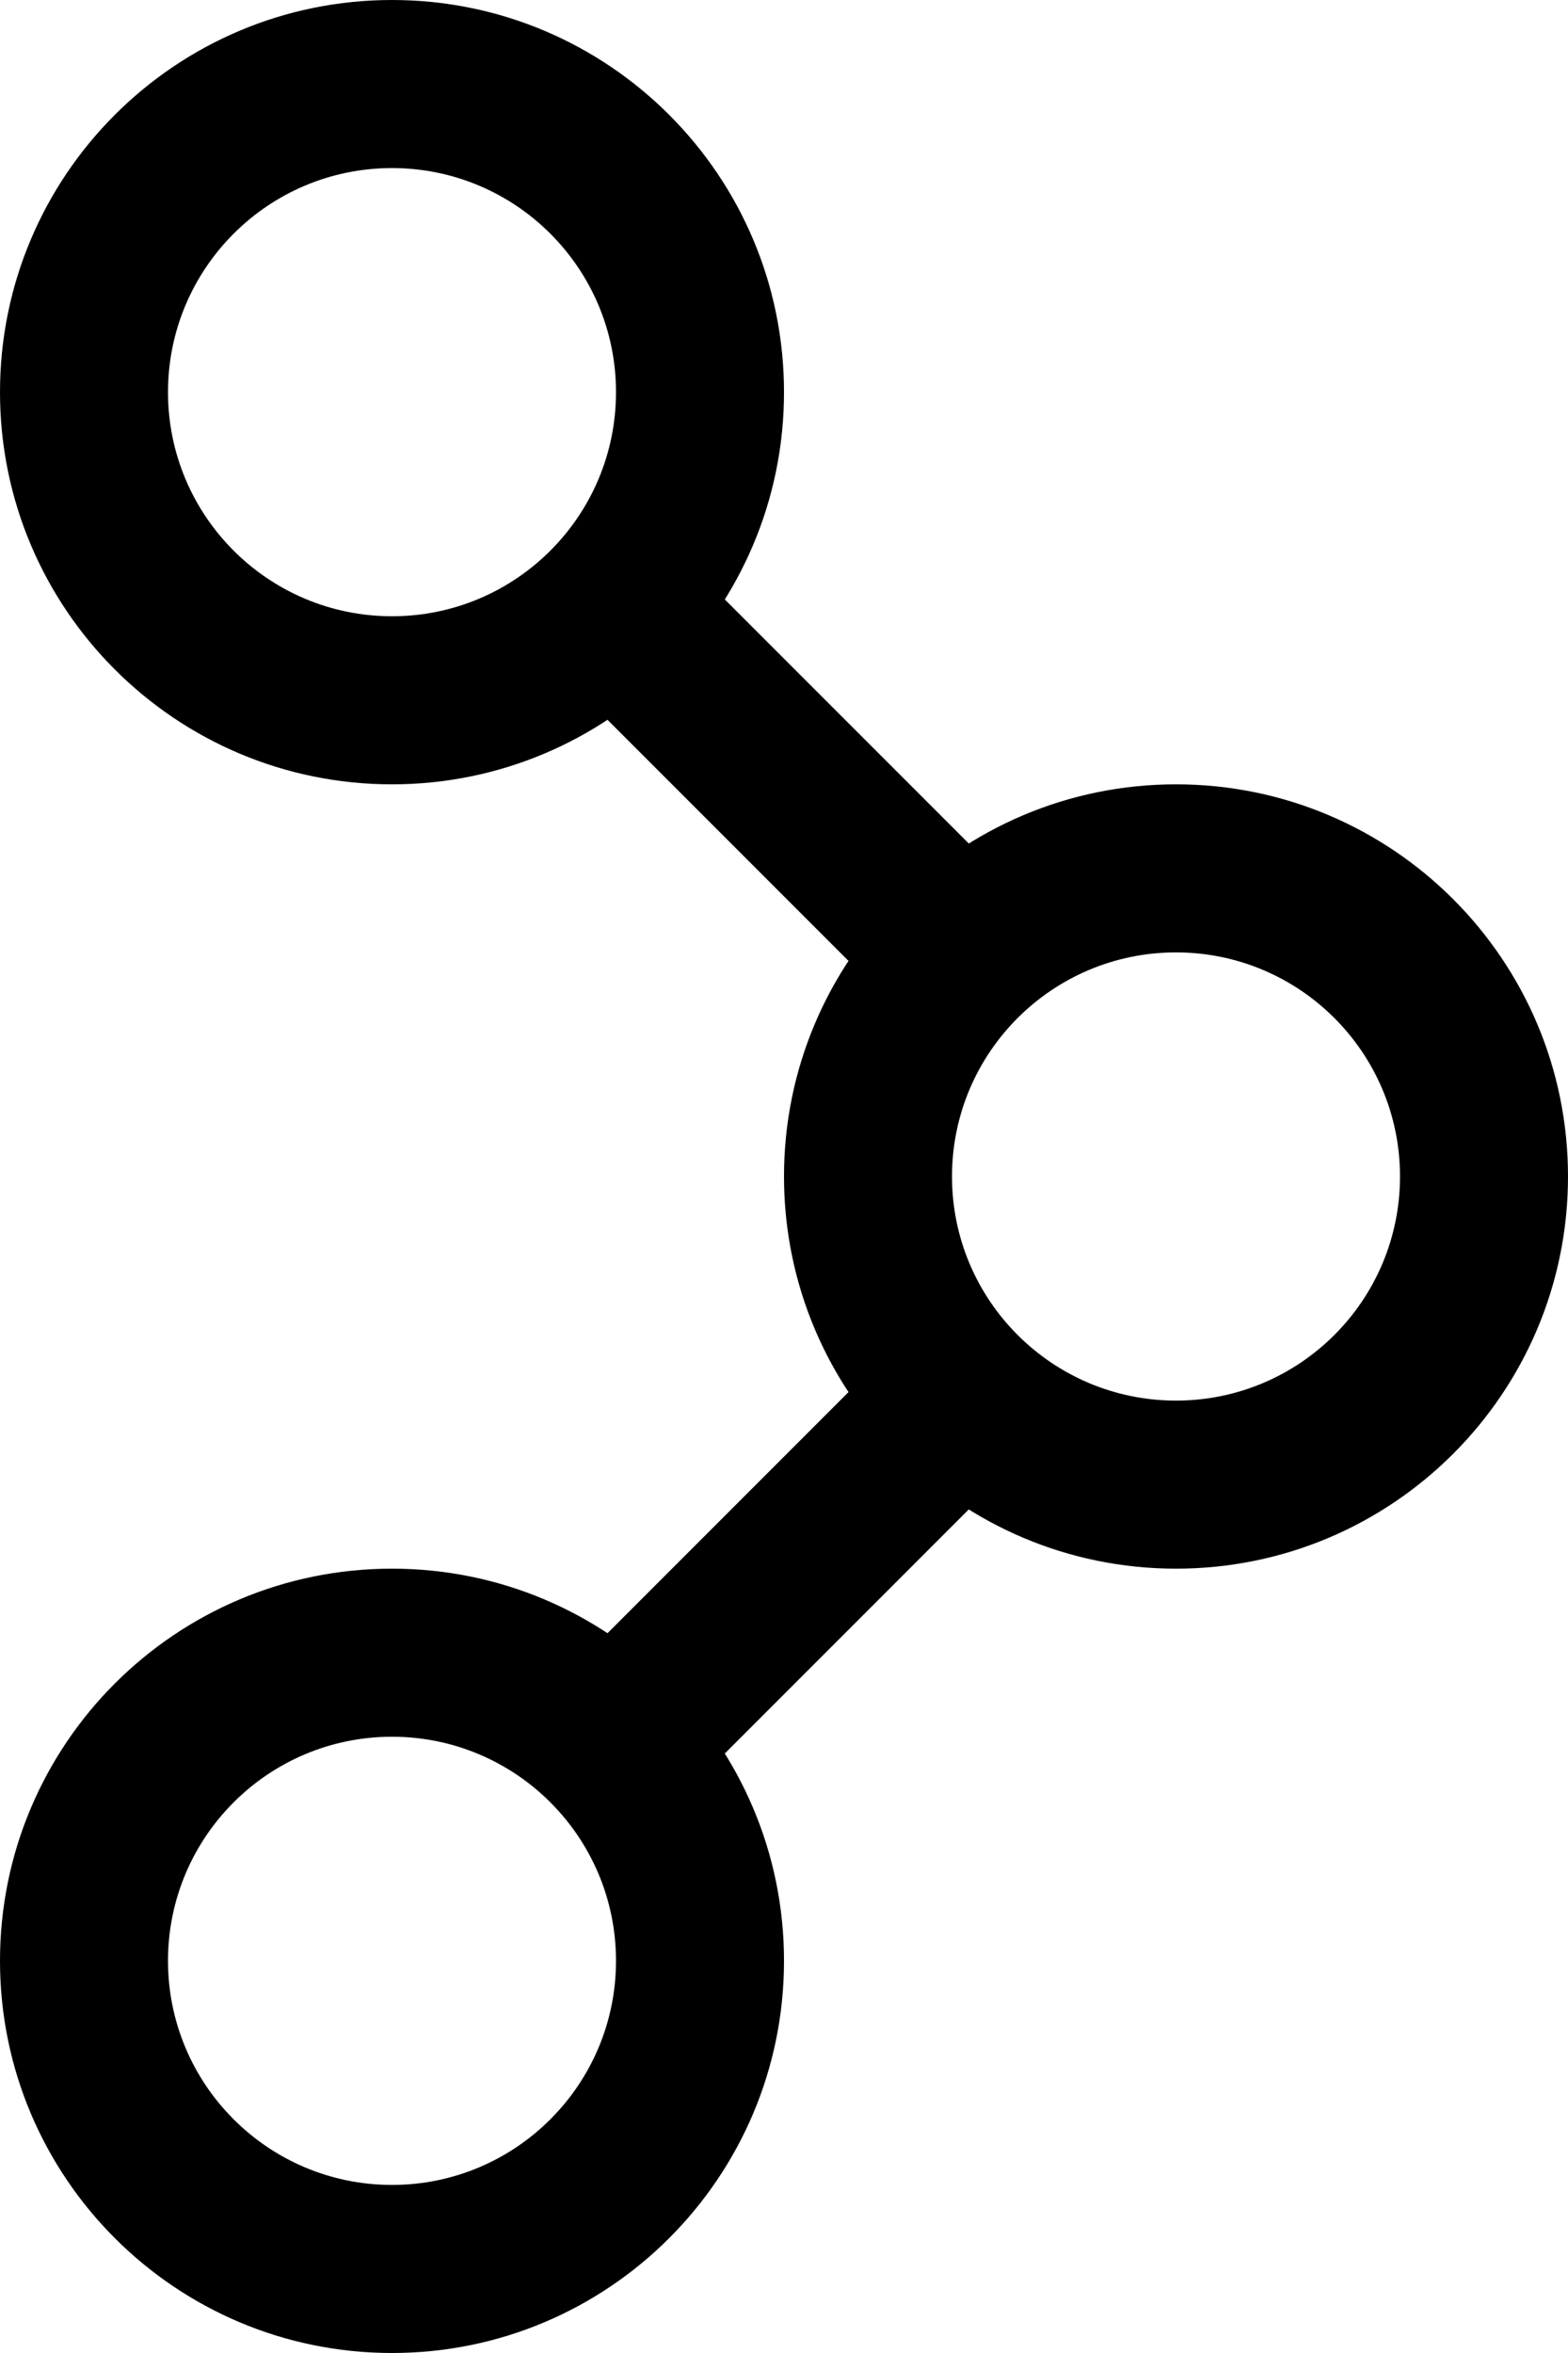 <svg width="28" height="42" viewBox="0 0 28 42" fill="none" xmlns="http://www.w3.org/2000/svg">
<path fill-rule="evenodd" clip-rule="evenodd" d="M16.483 18.483L9.483 11.483L11.605 9.362L18.605 16.362L16.483 18.483Z" fill="black"/>
<path fill-rule="evenodd" clip-rule="evenodd" d="M17 23L10 30L12.121 32.121L19.121 25.121L17 23Z" fill="black"/>
<path fill-rule="evenodd" clip-rule="evenodd" d="M7 11C9.209 11 11 9.209 11 7C11 4.791 9.209 3 7 3C4.791 3 3 4.791 3 7C3 9.209 4.791 11 7 11ZM7 14C10.866 14 14 10.866 14 7C14 3.134 10.866 0 7 0C3.134 0 0 3.134 0 7C0 10.866 3.134 14 7 14Z" fill="black"/>
<path fill-rule="evenodd" clip-rule="evenodd" d="M21 25C23.209 25 25 23.209 25 21C25 18.791 23.209 17 21 17C18.791 17 17 18.791 17 21C17 23.209 18.791 25 21 25ZM21 28C24.866 28 28 24.866 28 21C28 17.134 24.866 14 21 14C17.134 14 14 17.134 14 21C14 24.866 17.134 28 21 28Z" fill="black"/>
<path fill-rule="evenodd" clip-rule="evenodd" d="M7 39C9.209 39 11 37.209 11 35C11 32.791 9.209 31 7 31C4.791 31 3 32.791 3 35C3 37.209 4.791 39 7 39ZM7 42C10.866 42 14 38.866 14 35C14 31.134 10.866 28 7 28C3.134 28 0 31.134 0 35C0 38.866 3.134 42 7 42Z" fill="black"/>
</svg>
